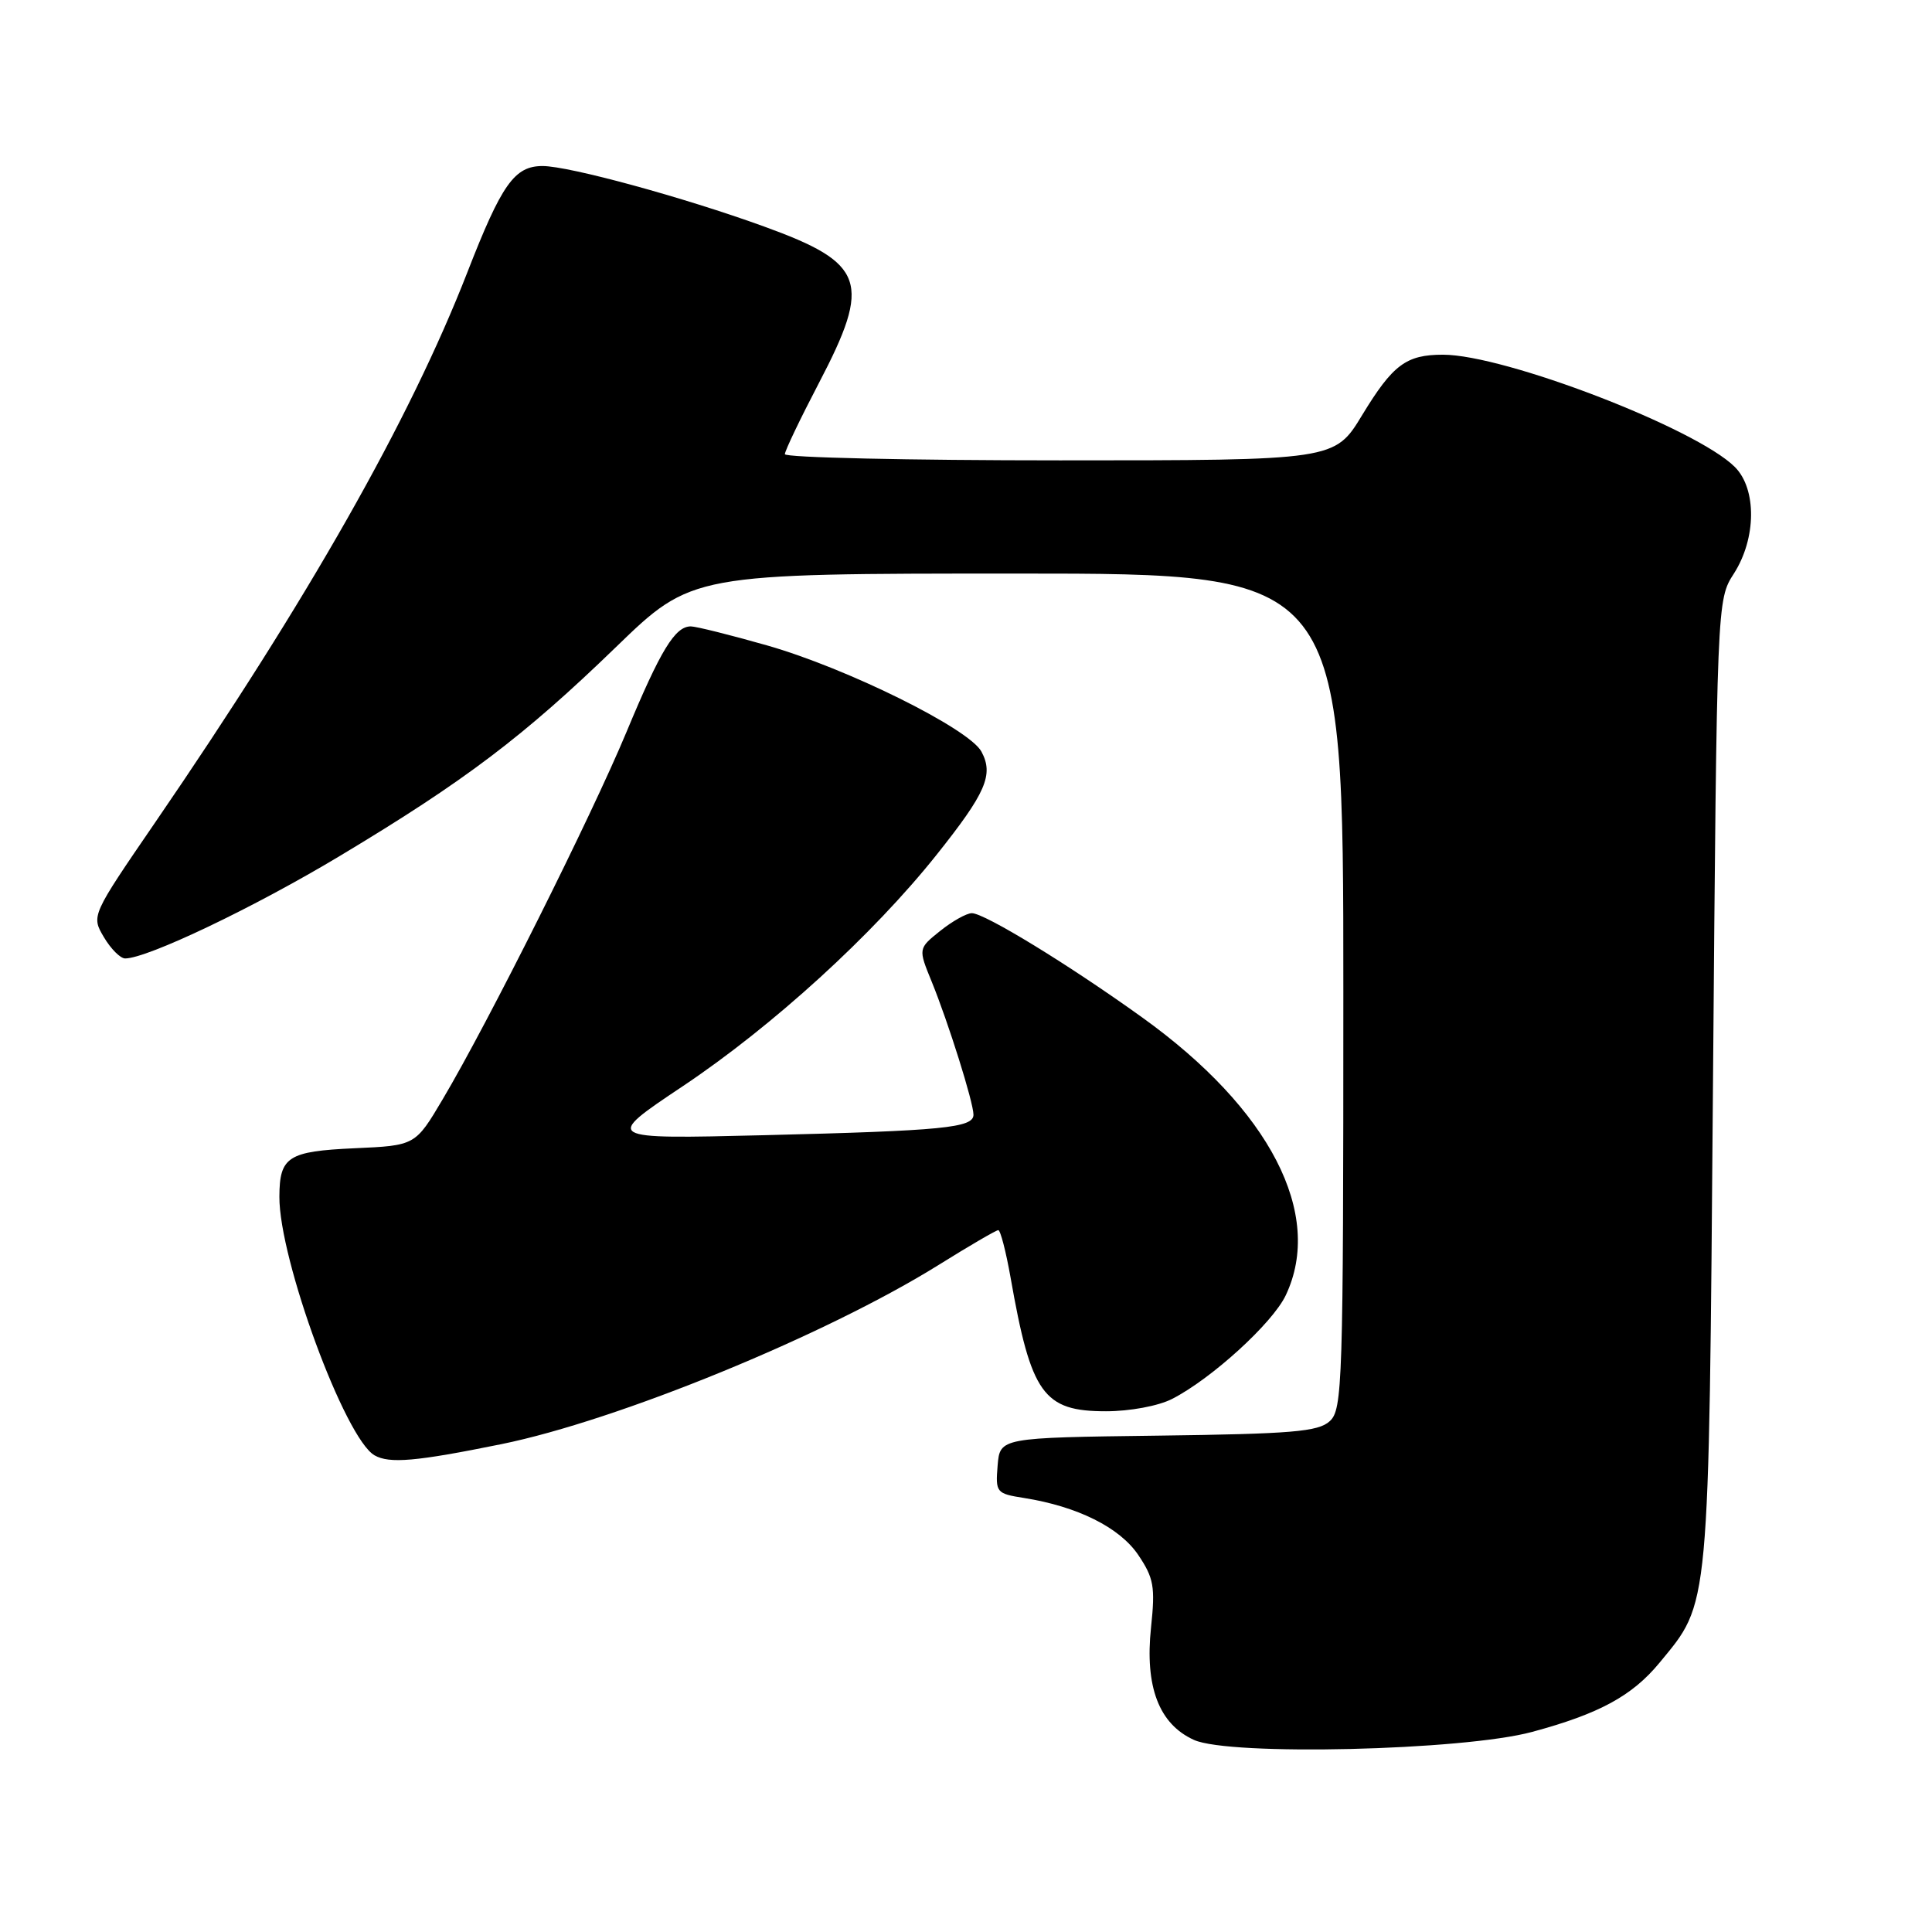 <?xml version="1.0" encoding="UTF-8" standalone="no"?>
<!DOCTYPE svg PUBLIC "-//W3C//DTD SVG 1.1//EN" "http://www.w3.org/Graphics/SVG/1.1/DTD/svg11.dtd" >
<svg xmlns="http://www.w3.org/2000/svg" xmlns:xlink="http://www.w3.org/1999/xlink" version="1.1" viewBox="0 0 256 256">
 <g >
 <path fill="currentColor"
d=" M 203.00 229.49 C 211.90 227.09 216.26 224.72 219.88 220.34 C 226.59 212.18 226.41 214.21 226.98 143.50 C 227.50 79.50 227.50 79.50 229.75 76.00 C 232.73 71.35 232.79 64.79 229.88 61.88 C 224.76 56.76 199.39 47.00 191.20 47.00 C 186.32 47.00 184.56 48.32 180.50 54.99 C 176.86 61.00 176.86 61.00 140.43 61.00 C 120.39 61.00 104.00 60.63 104.00 60.18 C 104.00 59.74 106.03 55.50 108.50 50.77 C 115.52 37.35 114.66 34.88 101.26 30.02 C 90.57 26.14 75.43 22.01 71.90 22.00 C 68.17 22.00 66.48 24.39 61.92 36.10 C 54.30 55.66 40.82 79.41 20.60 108.92 C 12.09 121.34 12.09 121.34 13.76 124.17 C 14.68 125.73 15.95 127.00 16.58 127.00 C 19.51 127.00 33.68 120.24 45.06 113.40 C 61.61 103.47 69.41 97.56 81.59 85.77 C 91.68 76.00 91.68 76.00 134.84 76.00 C 178.00 76.00 178.00 76.00 178.00 131.35 C 178.00 183.43 177.89 186.79 176.19 188.32 C 174.67 189.71 171.17 190.00 153.44 190.23 C 132.50 190.50 132.50 190.50 132.19 194.19 C 131.90 197.77 132.01 197.91 135.69 198.49 C 142.76 199.61 148.35 202.39 150.81 206.02 C 152.88 209.09 153.09 210.23 152.52 215.62 C 151.68 223.51 153.57 228.45 158.21 230.55 C 162.95 232.69 193.86 231.96 203.00 229.49 Z  M 66.42 191.36 C 81.83 188.23 109.43 176.92 124.36 167.62 C 128.43 165.08 132.00 163.00 132.28 163.00 C 132.56 163.00 133.29 165.81 133.90 169.25 C 136.62 184.73 138.24 187.00 146.55 187.00 C 149.70 187.00 153.48 186.30 155.30 185.37 C 160.50 182.72 168.62 175.33 170.37 171.63 C 175.46 160.90 168.28 146.98 151.38 134.84 C 141.65 127.84 130.46 121.00 128.77 121.00 C 128.07 121.01 126.19 122.06 124.58 123.35 C 121.66 125.69 121.66 125.69 123.46 130.09 C 125.65 135.46 128.98 146.05 128.99 147.70 C 129.00 149.44 125.03 149.83 101.24 150.42 C 79.98 150.94 79.98 150.94 90.47 143.93 C 102.40 135.95 115.66 123.86 124.09 113.28 C 130.64 105.06 131.69 102.66 130.05 99.60 C 128.43 96.56 112.21 88.53 101.64 85.52 C 96.76 84.13 92.22 83.00 91.54 83.00 C 89.44 83.00 87.54 86.12 83.01 97.00 C 78.34 108.21 64.69 135.49 58.67 145.64 C 55.03 151.79 55.03 151.79 46.97 152.15 C 38.16 152.55 37.04 153.27 37.02 158.56 C 36.97 166.85 45.71 190.60 49.63 192.84 C 51.60 193.96 55.10 193.66 66.42 191.36 Z "/>
</g>
</svg>